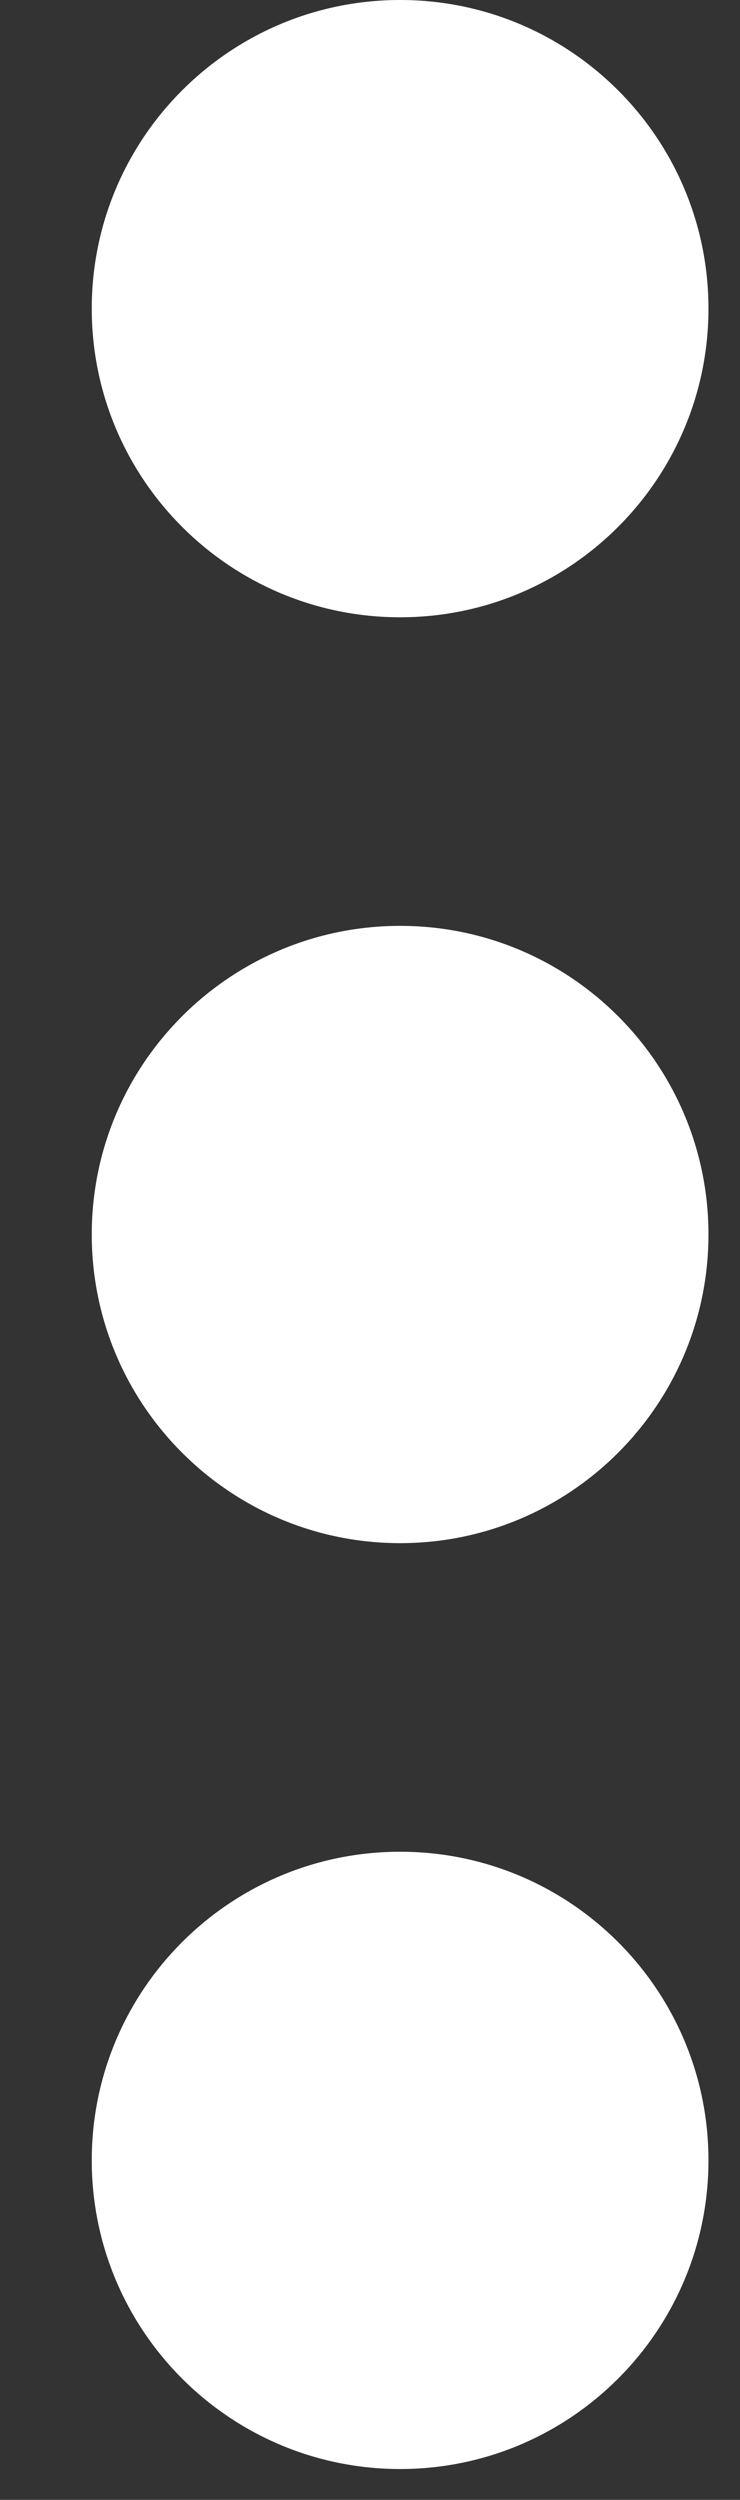 <svg width="8" height="27" viewBox="0 0 8 27" fill="none" xmlns="http://www.w3.org/2000/svg">
<rect x="0" y="0" width="8" height="27" fill="#333333" stroke="none"/>
<path fill-rule="evenodd" clip-rule="evenodd" d="M0.992 3.333C0.992 1.492 2.485 0 4.326 0C6.166 0 7.659 1.492 7.659 3.333C7.659 5.174 6.166 6.667 4.326 6.667C2.485 6.667 0.992 5.174 0.992 3.333ZM0.992 23.333C0.992 21.492 2.485 20 4.326 20C6.166 20 7.659 21.492 7.659 23.333C7.659 25.174 6.166 26.667 4.326 26.667C2.485 26.667 0.992 25.174 0.992 23.333ZM4.326 10C2.485 10 0.992 11.492 0.992 13.333C0.992 15.174 2.485 16.667 4.326 16.667C6.166 16.667 7.659 15.174 7.659 13.333C7.659 11.492 6.166 10 4.326 10Z" fill="white"/>
</svg>
